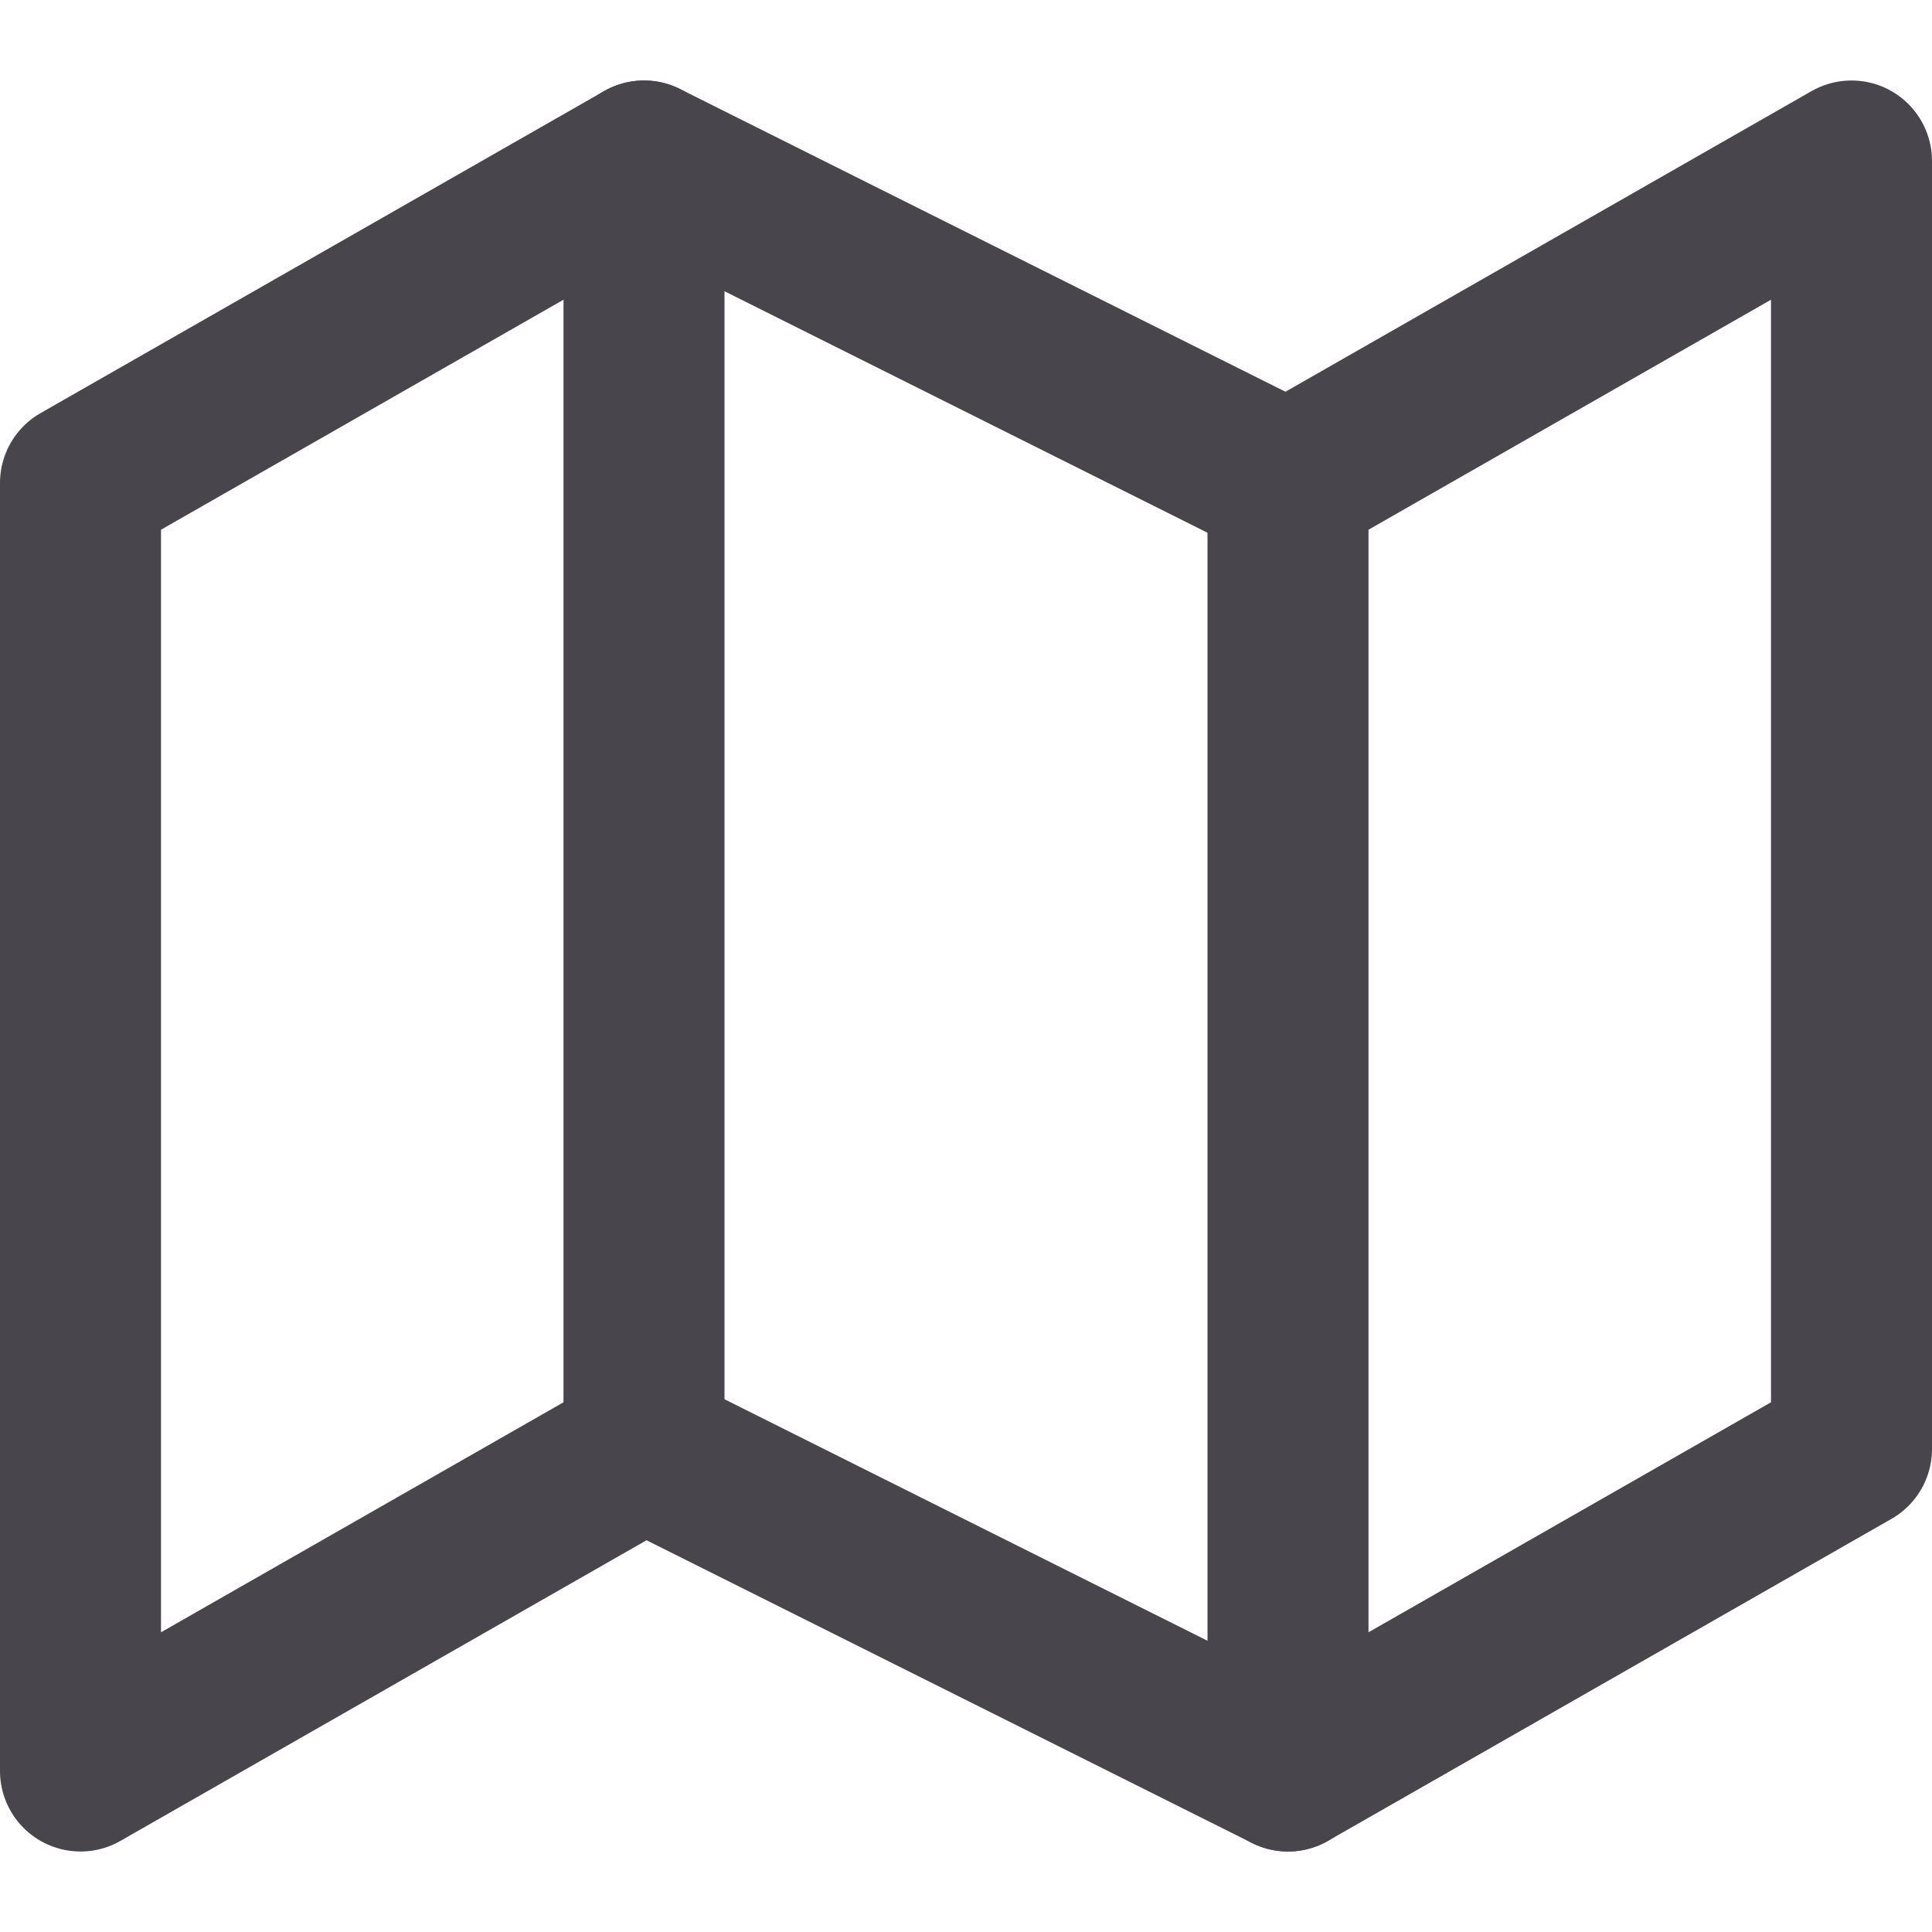 <svg width="18" height="18" viewBox="0 0 18 18" fill="none" xmlns="http://www.w3.org/2000/svg">
<g clip-path="url(#clip0_460_3024)">
<path d="M0.75 4.5V16.5L6 13.5L12 16.5L17.25 13.5V1.5L12 4.5L6 1.5L0.75 4.5Z" stroke="#49454C" stroke-width="1.5" stroke-linecap="round" stroke-linejoin="round"/>
<path d="M6 1.5V13.5" stroke="#49454C" stroke-width="1.5" stroke-linecap="round" stroke-linejoin="round"/>
<path d="M12 4.5V16.5" stroke="#49454C" stroke-width="1.5" stroke-linecap="round" stroke-linejoin="round"/>
</g>
<defs>
<clipPath id="clip0_460_3024">
<rect width="18" height="18" fill="white"/>
</clipPath>
</defs>
</svg>
